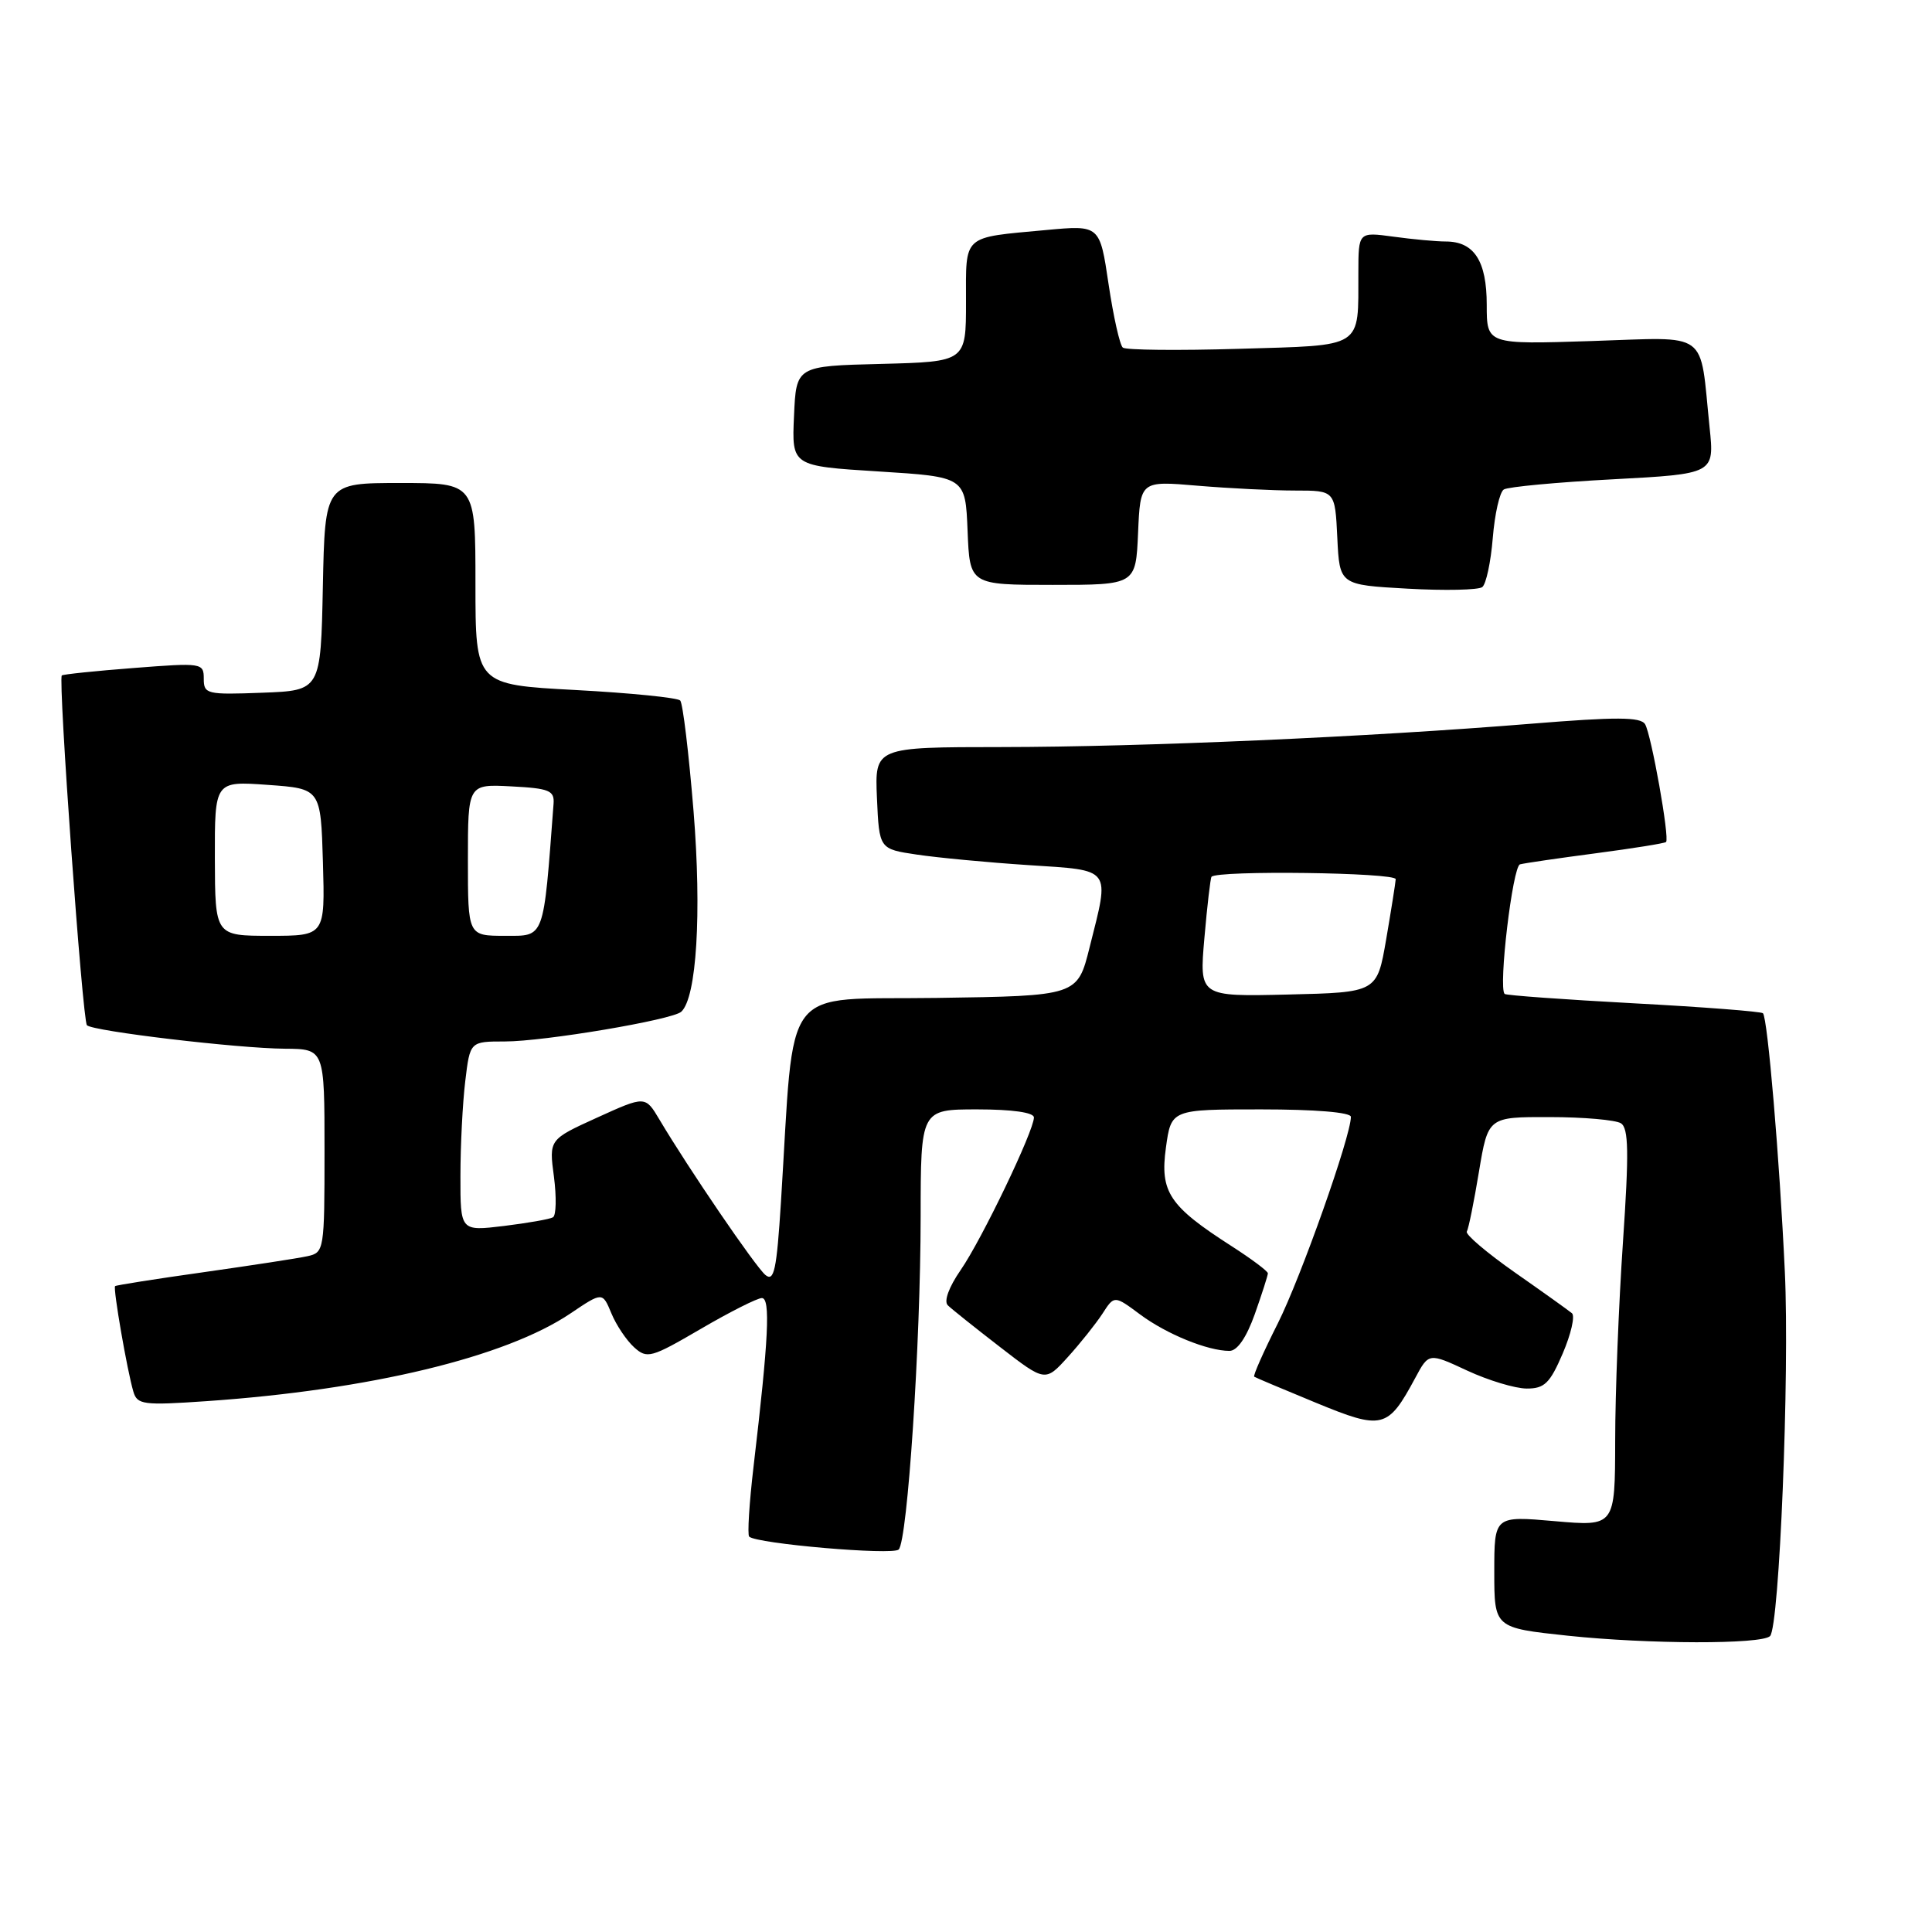 <?xml version="1.0" encoding="UTF-8" standalone="no"?>
<!DOCTYPE svg PUBLIC "-//W3C//DTD SVG 1.1//EN" "http://www.w3.org/Graphics/SVG/1.1/DTD/svg11.dtd" >
<svg xmlns="http://www.w3.org/2000/svg" xmlns:xlink="http://www.w3.org/1999/xlink" version="1.1" viewBox="0 0 256 256">
 <g >
 <path fill="currentColor"
d=" M 234.54 216.79 C 235.78 215.56 237.14 182.03 236.50 168.50 C 235.80 153.52 234.22 134.88 233.60 134.26 C 233.36 134.03 225.64 133.43 216.44 132.94 C 207.23 132.44 199.55 131.89 199.37 131.70 C 198.52 130.86 200.43 114.79 201.41 114.53 C 202.01 114.37 206.54 113.71 211.48 113.06 C 216.42 112.41 220.59 111.74 220.76 111.57 C 221.26 111.08 218.80 97.30 217.98 95.96 C 217.38 94.99 214.18 94.98 202.86 95.90 C 181.24 97.66 151.52 98.97 132.70 98.99 C 115.91 99.00 115.91 99.00 116.20 105.75 C 116.50 112.50 116.50 112.50 121.50 113.24 C 124.25 113.65 130.89 114.28 136.25 114.63 C 147.44 115.36 147.06 114.86 144.38 125.52 C 142.77 131.96 142.77 131.96 124.13 132.23 C 103.21 132.53 105.34 129.74 103.48 159.29 C 102.91 168.29 102.57 169.89 101.42 168.94 C 100.10 167.84 91.27 154.90 87.38 148.35 C 85.50 145.19 85.50 145.19 79.12 148.09 C 72.74 150.99 72.74 150.99 73.40 155.92 C 73.75 158.63 73.70 161.05 73.27 161.30 C 72.85 161.55 69.91 162.06 66.75 162.45 C 61.00 163.14 61.00 163.14 61.01 155.82 C 61.01 151.79 61.30 146.14 61.65 143.25 C 62.28 138.00 62.28 138.00 66.89 138.00 C 72.10 138.00 89.09 135.14 90.27 134.06 C 92.31 132.20 92.99 121.01 91.90 107.50 C 91.27 99.80 90.48 93.19 90.13 92.82 C 89.78 92.45 83.54 91.82 76.25 91.43 C 63.00 90.72 63.00 90.72 63.00 77.36 C 63.00 64.00 63.00 64.00 53.03 64.00 C 43.06 64.00 43.06 64.00 42.78 77.75 C 42.50 91.50 42.50 91.50 34.75 91.79 C 27.40 92.07 27.00 91.97 27.00 89.94 C 27.00 87.84 26.77 87.81 17.75 88.51 C 12.66 88.90 8.36 89.35 8.19 89.50 C 7.68 89.97 10.93 135.26 11.52 135.85 C 12.31 136.64 31.51 138.92 37.75 138.96 C 43.00 139.00 43.00 139.00 43.00 152.48 C 43.00 165.65 42.95 165.97 40.75 166.45 C 39.51 166.73 33.33 167.67 27.00 168.57 C 20.68 169.46 15.39 170.29 15.25 170.42 C 14.96 170.70 16.85 181.62 17.67 184.39 C 18.18 186.13 18.96 186.24 27.36 185.66 C 48.99 184.17 67.02 179.83 75.60 174.03 C 79.83 171.18 79.83 171.18 81.01 174.02 C 81.65 175.58 83.01 177.60 84.02 178.52 C 85.74 180.08 86.27 179.93 92.85 176.09 C 96.70 173.84 100.35 172.00 100.95 172.00 C 102.11 172.00 101.85 177.34 99.85 194.32 C 99.28 199.17 99.02 203.35 99.27 203.61 C 100.22 204.55 118.29 206.11 119.08 205.32 C 120.25 204.15 121.98 178.02 121.99 161.25 C 122.00 147.00 122.00 147.00 129.50 147.00 C 134.14 147.00 137.00 147.41 137.00 148.07 C 137.00 149.84 130.09 164.25 127.29 168.29 C 125.73 170.55 125.04 172.43 125.59 172.96 C 126.09 173.45 129.20 175.93 132.50 178.48 C 138.50 183.12 138.50 183.12 141.50 179.81 C 143.15 177.99 145.21 175.40 146.08 174.07 C 147.65 171.63 147.65 171.63 151.08 174.18 C 154.58 176.78 160.03 179.00 162.91 179.00 C 163.95 179.00 165.16 177.23 166.27 174.12 C 167.22 171.43 168.00 169.00 168.00 168.72 C 168.00 168.44 165.84 166.82 163.19 165.12 C 154.92 159.81 153.68 157.96 154.49 152.07 C 155.19 147.00 155.19 147.00 167.09 147.00 C 174.27 147.00 179.00 147.39 179.00 147.99 C 179.00 150.55 172.38 169.25 169.32 175.35 C 167.42 179.12 166.01 182.30 166.19 182.42 C 166.36 182.54 170.04 184.09 174.36 185.87 C 183.19 189.51 183.89 189.34 187.52 182.60 C 189.32 179.24 189.32 179.24 194.41 181.61 C 197.21 182.91 200.75 183.98 202.29 183.99 C 204.65 184.00 205.37 183.30 207.07 179.34 C 208.17 176.77 208.72 174.37 208.29 174.01 C 207.85 173.64 204.45 171.21 200.73 168.61 C 197.01 166.00 194.14 163.56 194.36 163.19 C 194.59 162.81 195.31 159.24 195.97 155.25 C 197.18 148.00 197.18 148.00 205.34 148.02 C 209.83 148.02 214.08 148.40 214.78 148.84 C 215.80 149.49 215.86 152.67 215.05 164.58 C 214.49 172.79 214.02 184.62 214.02 190.88 C 214.00 202.26 214.00 202.26 206.00 201.56 C 198.00 200.86 198.00 200.86 198.00 208.28 C 198.00 215.70 198.00 215.70 207.75 216.74 C 218.47 217.87 233.43 217.90 234.54 216.79 Z  M 197.80 71.29 C 198.06 68.10 198.71 65.21 199.26 64.86 C 199.80 64.51 206.31 63.90 213.71 63.51 C 227.17 62.79 227.17 62.79 226.53 56.64 C 225.18 43.57 226.70 44.69 210.89 45.19 C 197.00 45.64 197.00 45.64 197.00 40.39 C 197.00 34.58 195.33 32.00 191.57 32.00 C 190.31 32.00 187.19 31.71 184.64 31.36 C 180.00 30.73 180.00 30.73 179.99 36.11 C 179.96 46.29 180.86 45.72 164.16 46.22 C 156.10 46.46 149.18 46.39 148.78 46.06 C 148.38 45.73 147.53 41.94 146.89 37.64 C 145.73 29.82 145.73 29.82 138.62 30.48 C 127.41 31.52 128.00 30.99 128.00 40.03 C 128.00 47.93 128.00 47.93 116.75 48.22 C 105.50 48.50 105.50 48.50 105.21 55.13 C 104.91 61.75 104.91 61.75 116.42 62.47 C 127.92 63.19 127.92 63.19 128.21 70.35 C 128.50 77.50 128.50 77.50 139.50 77.50 C 150.50 77.50 150.50 77.50 150.80 70.61 C 151.10 63.71 151.10 63.71 158.70 64.36 C 162.88 64.71 168.69 65.00 171.60 65.00 C 176.90 65.00 176.90 65.00 177.20 71.25 C 177.50 77.50 177.50 77.50 186.50 78.00 C 191.45 78.28 195.91 78.18 196.41 77.79 C 196.92 77.39 197.54 74.47 197.80 71.29 Z  M 159.59 124.28 C 159.96 120.00 160.39 116.36 160.53 116.18 C 161.27 115.30 184.99 115.61 184.94 116.50 C 184.90 117.05 184.33 120.65 183.67 124.50 C 182.46 131.50 182.46 131.50 170.68 131.78 C 158.91 132.06 158.91 132.06 159.59 124.28 Z  M 28.47 113.75 C 28.45 103.50 28.45 103.50 35.47 104.00 C 42.50 104.50 42.50 104.50 42.79 114.25 C 43.07 124.00 43.07 124.00 35.79 124.00 C 28.50 124.00 28.50 124.00 28.47 113.75 Z  M 62.00 113.95 C 62.00 103.90 62.00 103.90 67.75 104.20 C 72.79 104.46 73.48 104.75 73.35 106.50 C 71.98 124.66 72.22 124.00 66.91 124.00 C 62.00 124.00 62.00 124.00 62.00 113.95 Z "/>
</g>
</svg>